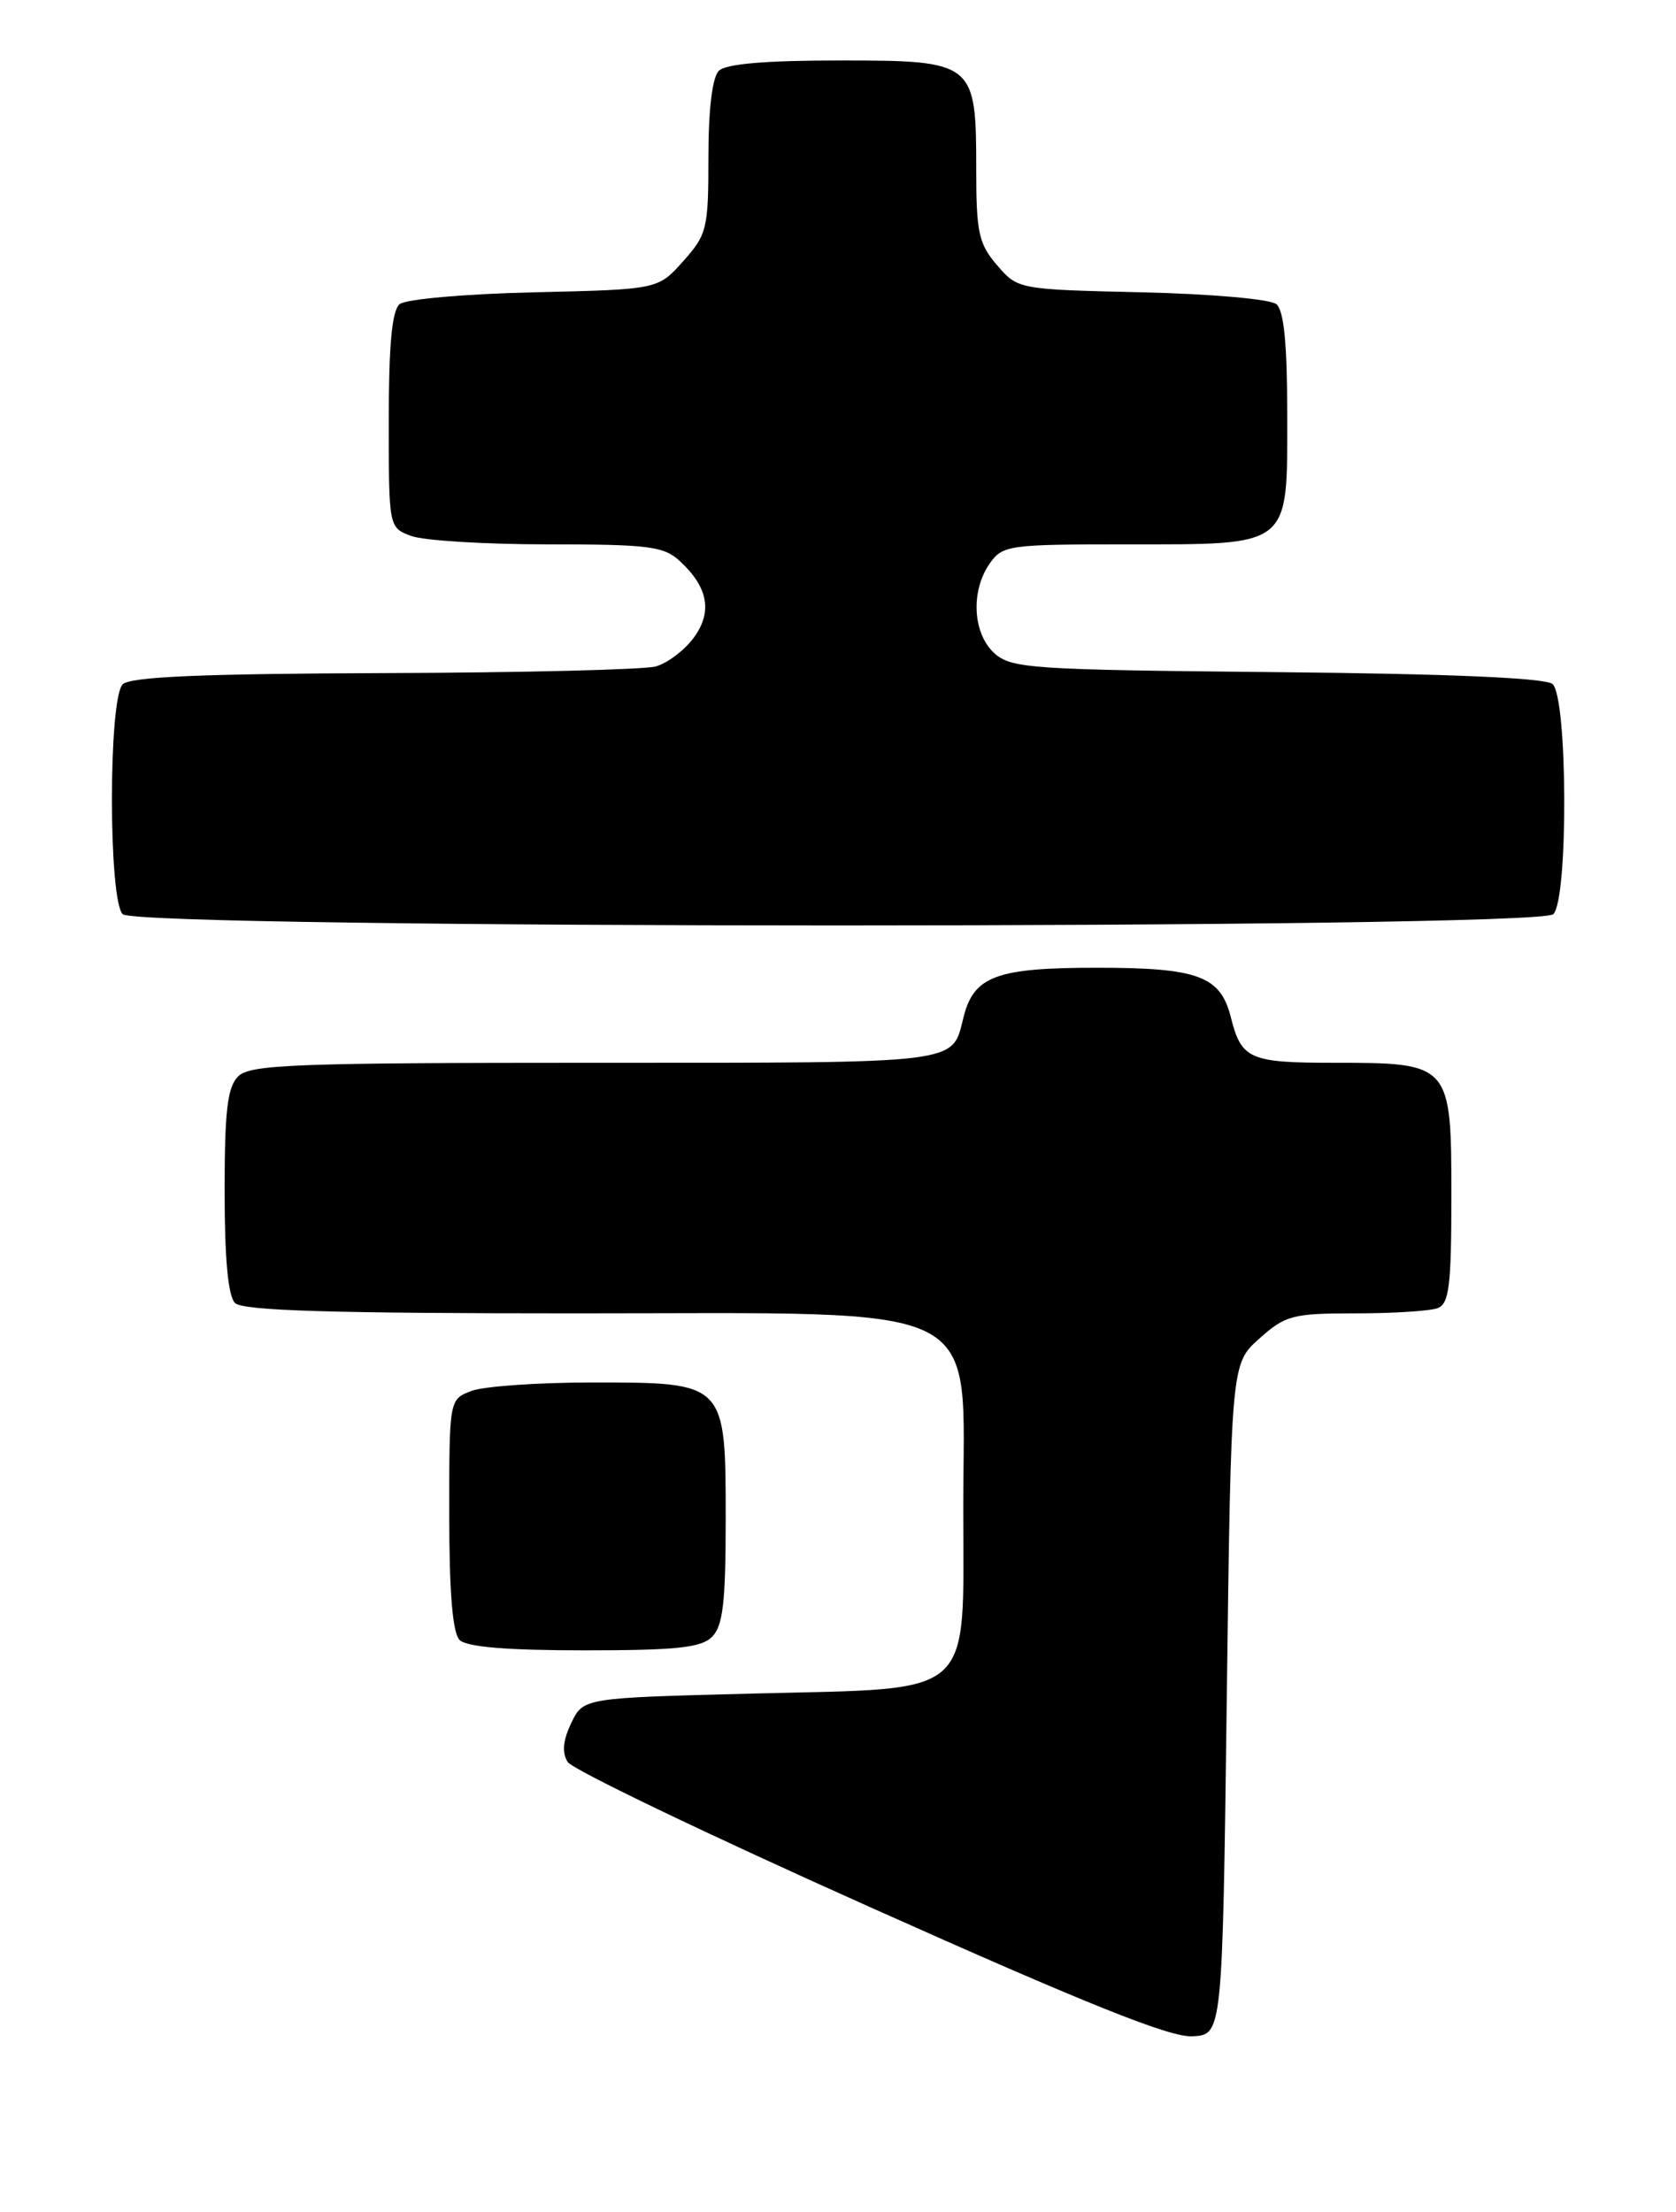 <?xml version="1.0" encoding="UTF-8" standalone="no"?>
<!DOCTYPE svg PUBLIC "-//W3C//DTD SVG 1.1//EN" "http://www.w3.org/Graphics/SVG/1.1/DTD/svg11.dtd" >
<svg xmlns="http://www.w3.org/2000/svg" xmlns:xlink="http://www.w3.org/1999/xlink" version="1.1" viewBox="0 0 194 256">
 <g >
 <path fill="currentColor"
d=" M 142.00 196.67 C 142.50 157.83 142.50 157.83 145.77 154.92 C 148.79 152.22 149.62 152.00 156.93 152.00 C 161.28 152.00 165.55 151.73 166.42 151.39 C 167.74 150.88 168.00 148.78 168.00 138.45 C 168.00 123.08 167.93 123.00 154.40 123.00 C 144.62 123.00 143.69 122.59 142.47 117.72 C 141.27 112.96 138.68 112.00 127.00 112.00 C 115.32 112.00 112.73 112.96 111.53 117.72 C 110.16 123.19 111.70 123.00 68.95 123.00 C 34.09 123.00 28.95 123.20 27.57 124.57 C 26.32 125.82 26.00 128.54 26.00 137.87 C 26.00 145.66 26.40 150.00 27.20 150.80 C 28.09 151.69 38.24 152.00 66.68 152.00 C 115.04 152.00 111.50 150.23 111.50 174.39 C 111.50 196.84 113.18 195.34 87.24 196.00 C 67.52 196.50 67.52 196.50 66.12 199.42 C 65.16 201.43 65.03 202.83 65.71 203.92 C 66.25 204.79 81.95 212.33 100.60 220.67 C 125.73 231.92 135.41 235.80 138.00 235.67 C 141.50 235.50 141.50 235.50 142.00 196.67 Z  M 82.43 189.43 C 83.68 188.18 84.00 185.44 84.00 175.93 C 84.00 159.94 84.06 160.00 68.57 160.00 C 62.28 160.00 55.98 160.44 54.57 160.98 C 52.00 161.95 52.00 161.95 52.00 175.28 C 52.00 184.31 52.39 188.99 53.20 189.80 C 54.01 190.61 58.67 191.00 67.63 191.00 C 78.32 191.00 81.16 190.70 82.43 189.43 Z  M 179.80 105.80 C 181.55 104.05 181.46 80.62 179.70 79.16 C 178.85 78.46 167.82 77.98 147.80 77.79 C 119.35 77.52 117.06 77.37 115.10 75.60 C 112.59 73.32 112.33 68.41 114.56 65.22 C 116.04 63.10 116.77 63.00 130.33 63.00 C 149.58 63.00 149.00 63.46 149.00 48.07 C 149.00 39.80 148.62 35.93 147.74 35.20 C 147.05 34.62 140.11 34.01 132.15 33.83 C 117.86 33.50 117.82 33.49 115.41 30.69 C 113.29 28.22 113.00 26.91 113.00 19.67 C 113.00 7.15 112.82 7.00 97.14 7.00 C 88.57 7.00 84.01 7.39 83.20 8.20 C 82.45 8.95 82.00 12.69 82.00 18.18 C 82.00 26.47 81.84 27.15 79.08 30.23 C 76.17 33.50 76.17 33.50 61.84 33.83 C 53.89 34.01 46.95 34.62 46.26 35.20 C 45.37 35.94 45.00 39.91 45.00 48.65 C 45.00 61.04 45.00 61.05 47.57 62.02 C 48.98 62.56 56.09 63.00 63.38 63.00 C 75.16 63.00 76.86 63.22 78.73 64.97 C 82.00 68.01 82.49 70.86 80.27 73.85 C 79.20 75.28 77.24 76.76 75.91 77.13 C 74.58 77.50 60.43 77.85 44.45 77.90 C 23.30 77.97 15.07 78.33 14.20 79.20 C 12.54 80.86 12.54 104.14 14.20 105.80 C 15.94 107.54 178.06 107.54 179.80 105.80 Z "/>
</g>
</svg>